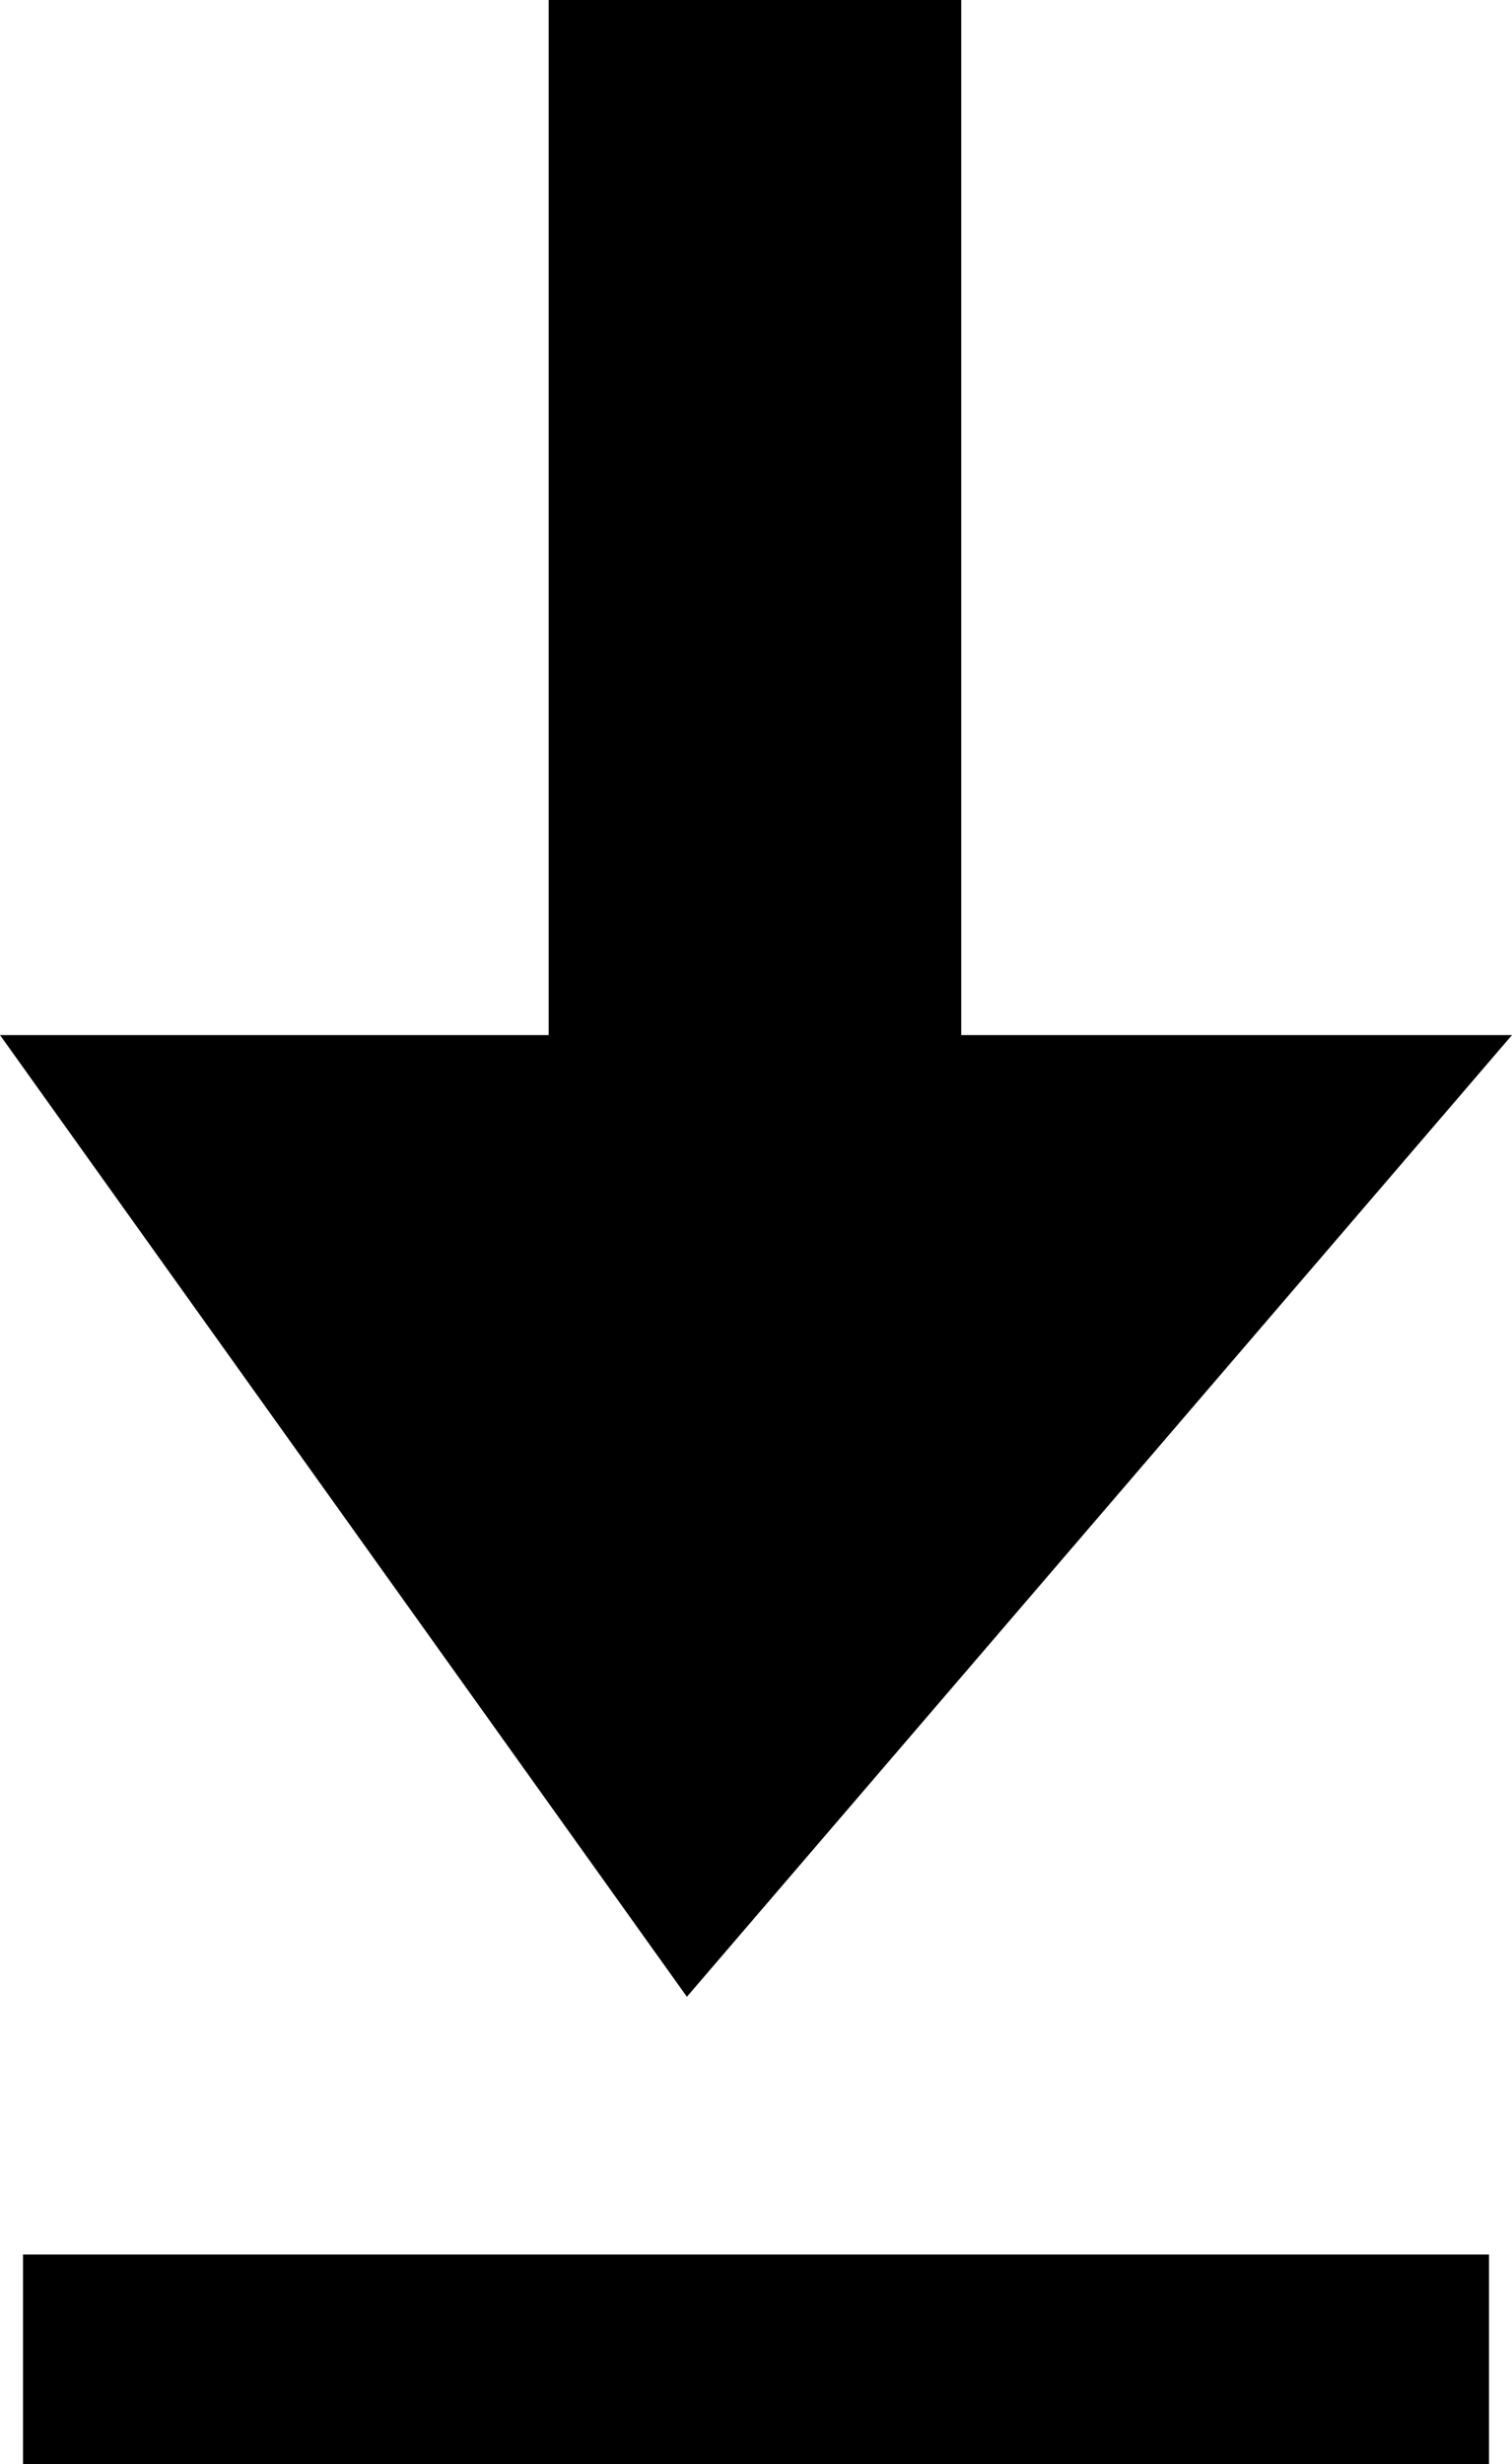 <svg viewBox="0 0 7.22 11.76" aria-hidden="true"><title>Downloads</title><g><polygon points="4.59 4.94 4.59 0 2.62 0 2.62 4.94 0 4.94 3.28 9.53 7.22 4.94 4.59 4.94" aria-label="Downloads icon"></polygon><rect x="0.11" y="10.76" width="7" height="1"></rect></g></svg>
